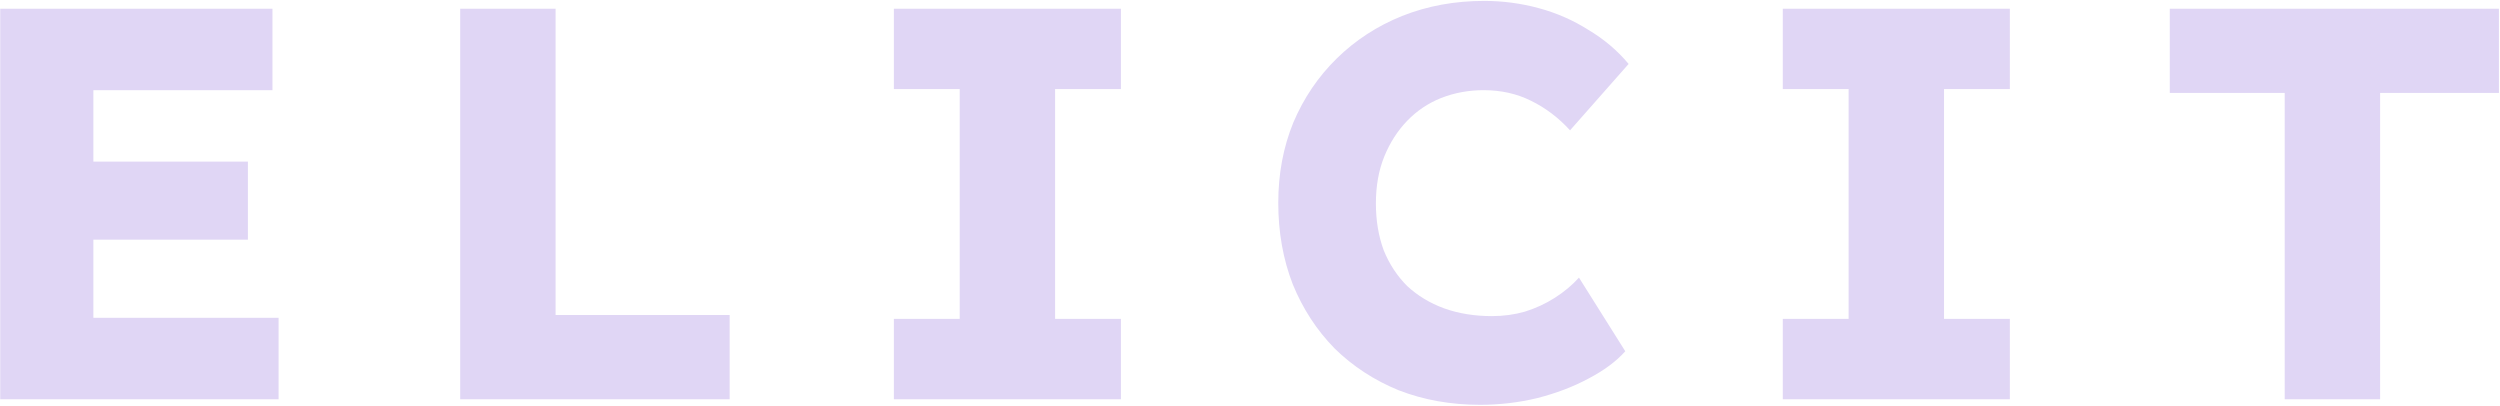 <svg width="1434" height="233" viewBox="0 0 1434 233" fill="none" xmlns="http://www.w3.org/2000/svg">
<path d="M0.121 229V5H156.281V51.72H53.561V182.28H159.801V229H0.121ZM26.041 137.48V92.68H142.201V137.48H26.041ZM263.971 229V5H318.691V180.68H418.531V229H263.971ZM512.724 229V182.92H550.484V51.08H512.724V5H642.964V51.08H605.204V182.92H642.964V229H512.724ZM849.056 232.2C832.203 232.2 816.63 229.427 802.336 223.88C788.256 218.12 775.99 210.12 765.536 199.88C755.296 189.427 747.296 177.16 741.536 163.08C735.99 148.787 733.216 133.213 733.216 116.36C733.216 99.72 736.096 84.36 741.856 70.28C747.83 56.2 756.15 43.933 766.816 33.48C777.483 23.027 789.963 14.92 804.256 9.16C818.763 3.4 834.443 0.52 851.296 0.52C861.963 0.52 872.416 1.907 882.656 4.68C892.896 7.453 902.39 11.613 911.136 17.16C920.096 22.493 927.776 29 934.176 36.68L900.576 74.76C893.963 67.507 886.496 61.853 878.176 57.8C870.07 53.747 861.003 51.72 850.976 51.72C842.443 51.72 834.336 53.213 826.656 56.2C819.19 59.187 812.683 63.56 807.136 69.32C801.59 75.08 797.216 81.907 794.016 89.8C790.816 97.693 789.216 106.653 789.216 116.68C789.216 126.493 790.71 135.453 793.696 143.56C796.896 151.453 801.376 158.28 807.136 164.04C813.11 169.587 820.15 173.853 828.256 176.84C836.576 179.827 845.75 181.32 855.776 181.32C862.39 181.32 868.683 180.467 874.656 178.76C880.843 176.84 886.603 174.173 891.936 170.76C897.27 167.347 901.856 163.507 905.696 159.24L932.256 201.48C927.136 207.24 920.096 212.467 911.136 217.16C902.39 221.853 892.576 225.587 881.696 228.36C871.03 230.92 860.15 232.2 849.056 232.2ZM1022.61 229V182.92H1060.37V51.08H1022.61V5H1152.85V51.08H1115.09V182.92H1152.85V229H1022.61ZM1310.51 229V53.32H1244.59V5H1433.39V53.32H1365.23V229H1310.51Z" fill="#E0D6F5"/>
</svg>
